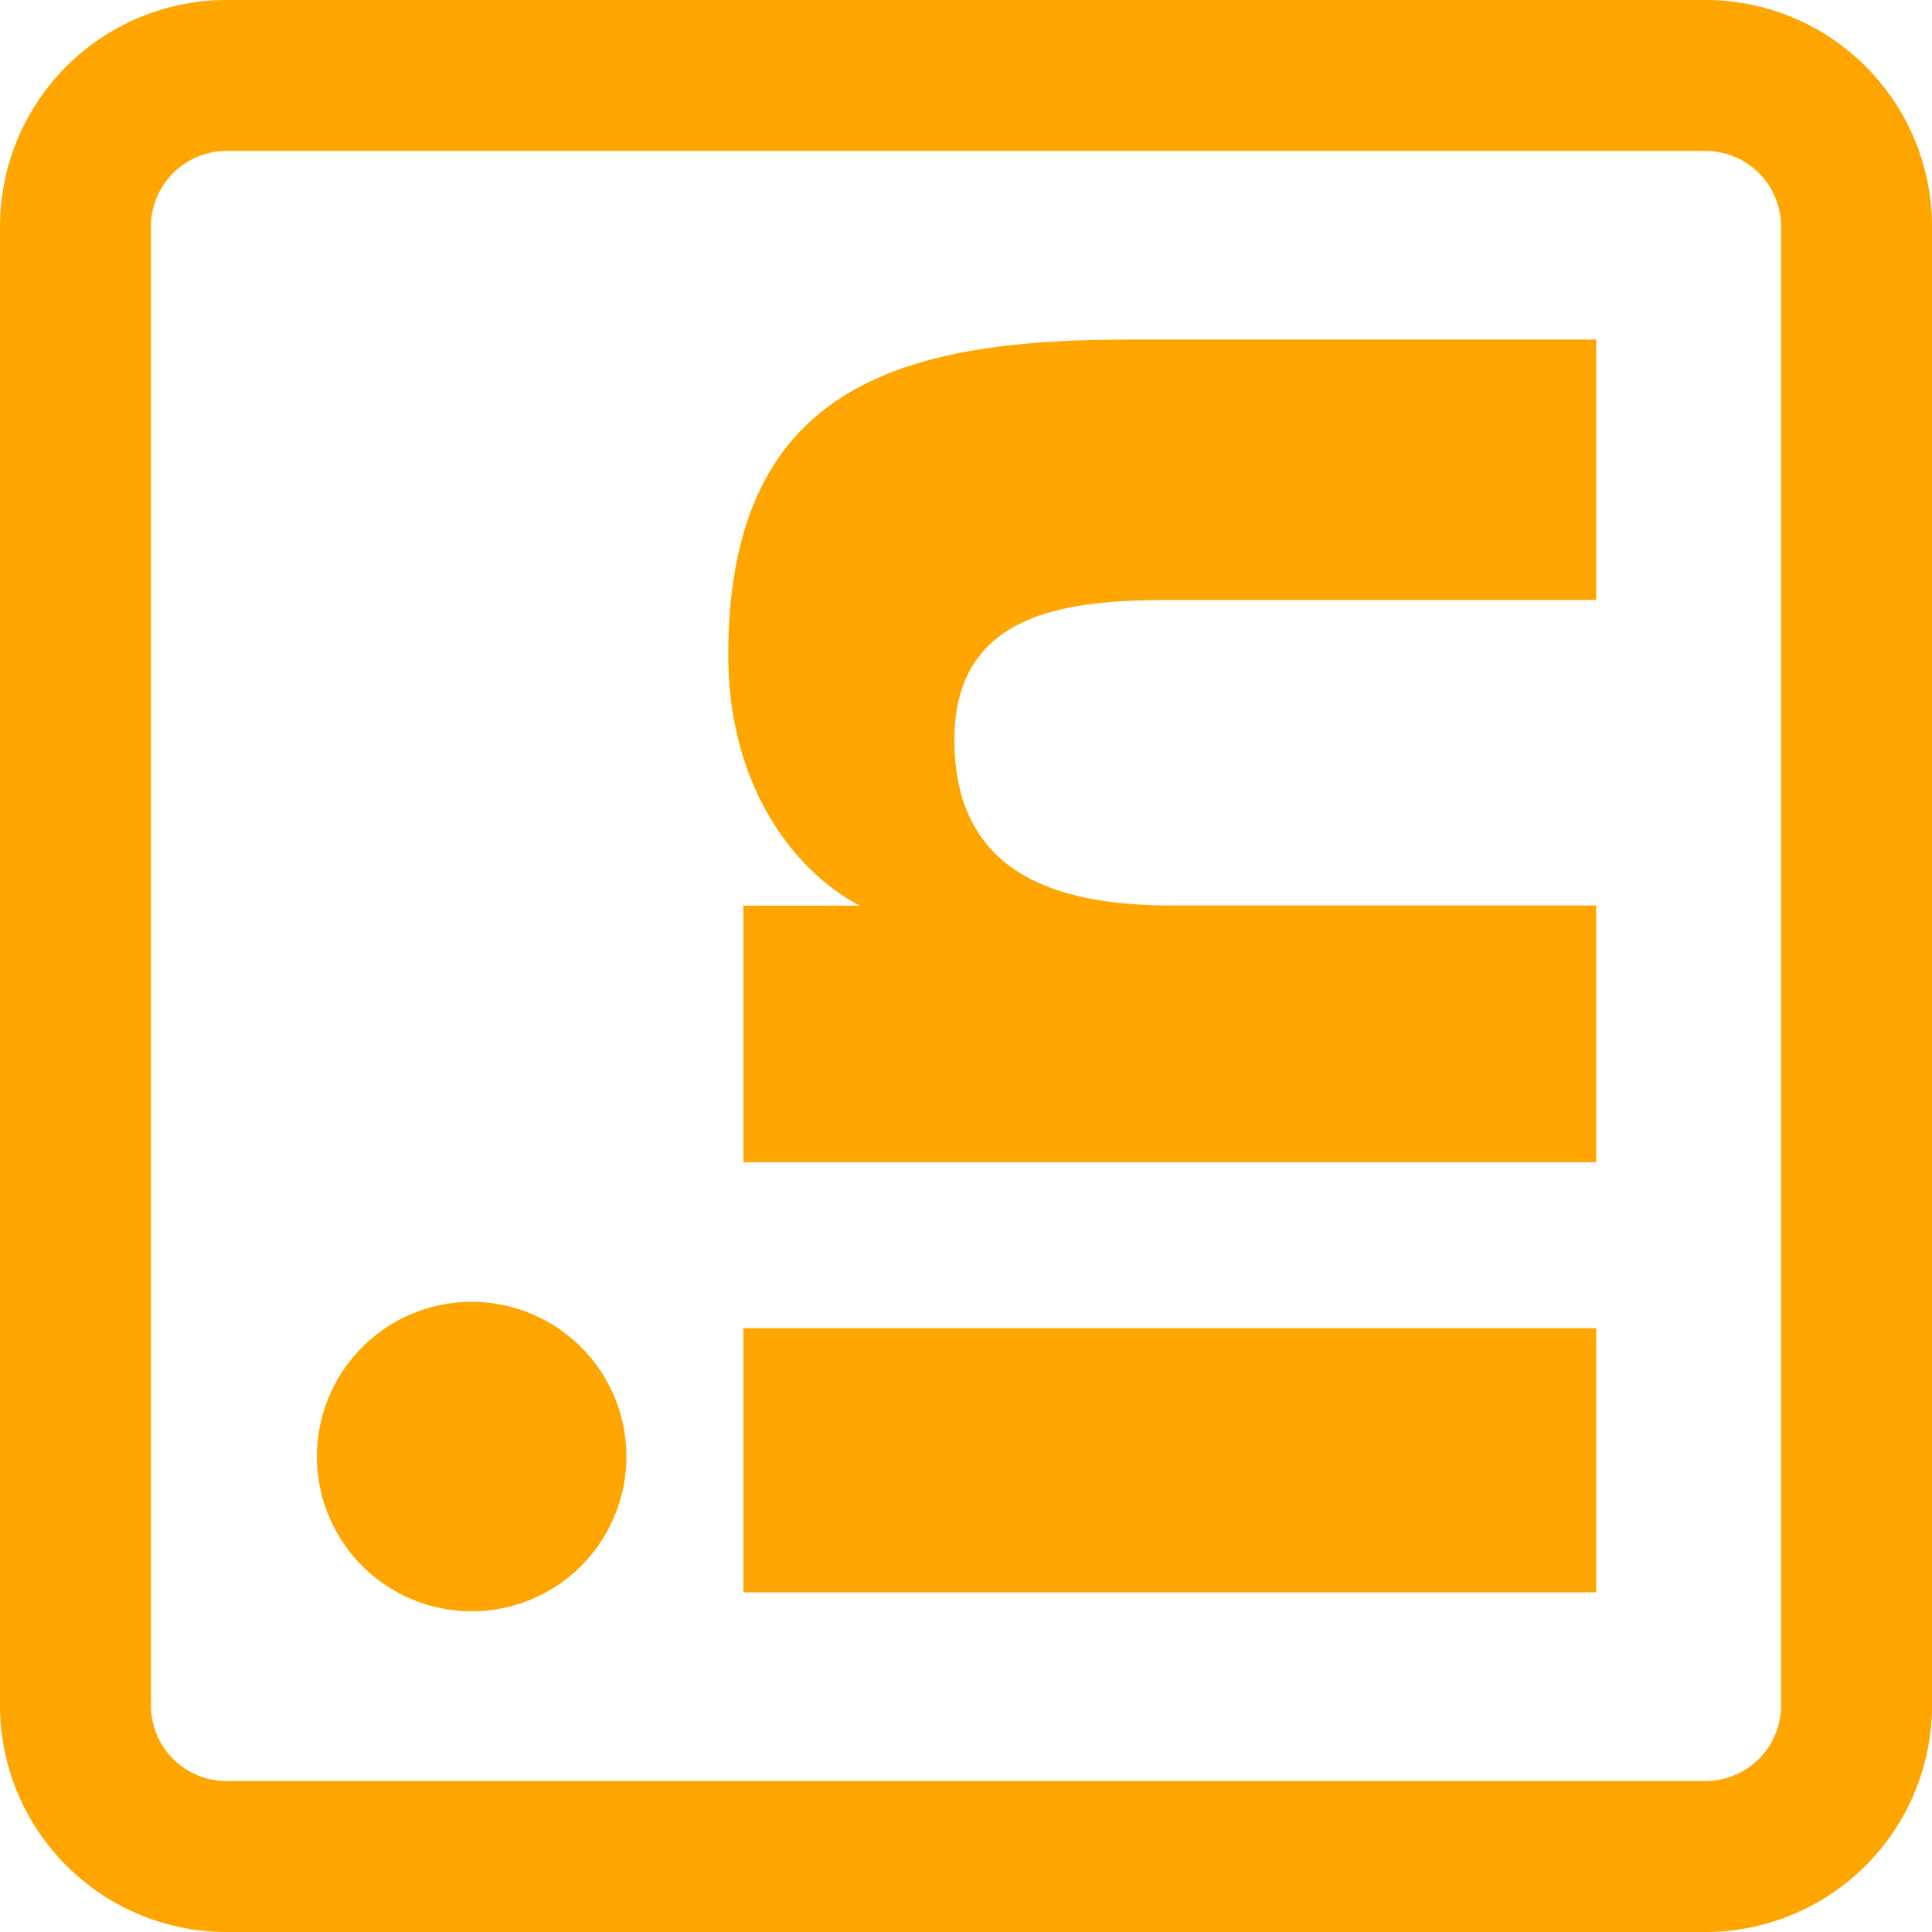 <svg xmlns="http://www.w3.org/2000/svg" width="23" height="23" viewBox="0 0 23 23">
    <path fill="orange" fill-rule="nonzero" d="M19.002 15.812v3.145H8.85v-3.145h10.152zm-13.387-.314a1.842 1.842 0 1 0 0 3.684 1.842 1.842 0 0 0 0-3.684zm7.802-11.455c-2.726 0-4.747.576-4.747 3.76 0 1.53.765 2.556 1.56 2.975v.003H8.85v3.055h10.152V10.78h-5.04c-1.32 0-2.6-.336-2.6-1.972 0-1.614 1.51-1.666 2.683-1.666h4.957v-3.1h-5.585zM20.305 0H2.695A2.698 2.698 0 0 0 0 2.695v17.61A2.698 2.698 0 0 0 2.695 23h17.61A2.698 2.698 0 0 0 23 20.305V2.695A2.698 2.698 0 0 0 20.305 0zM1.797 2.695a.9.9 0 0 1 .898-.898h17.61a.9.9 0 0 1 .898.898v17.61a.9.9 0 0 1-.898.898H2.695a.9.9 0 0 1-.898-.898V2.695z"/>
</svg>